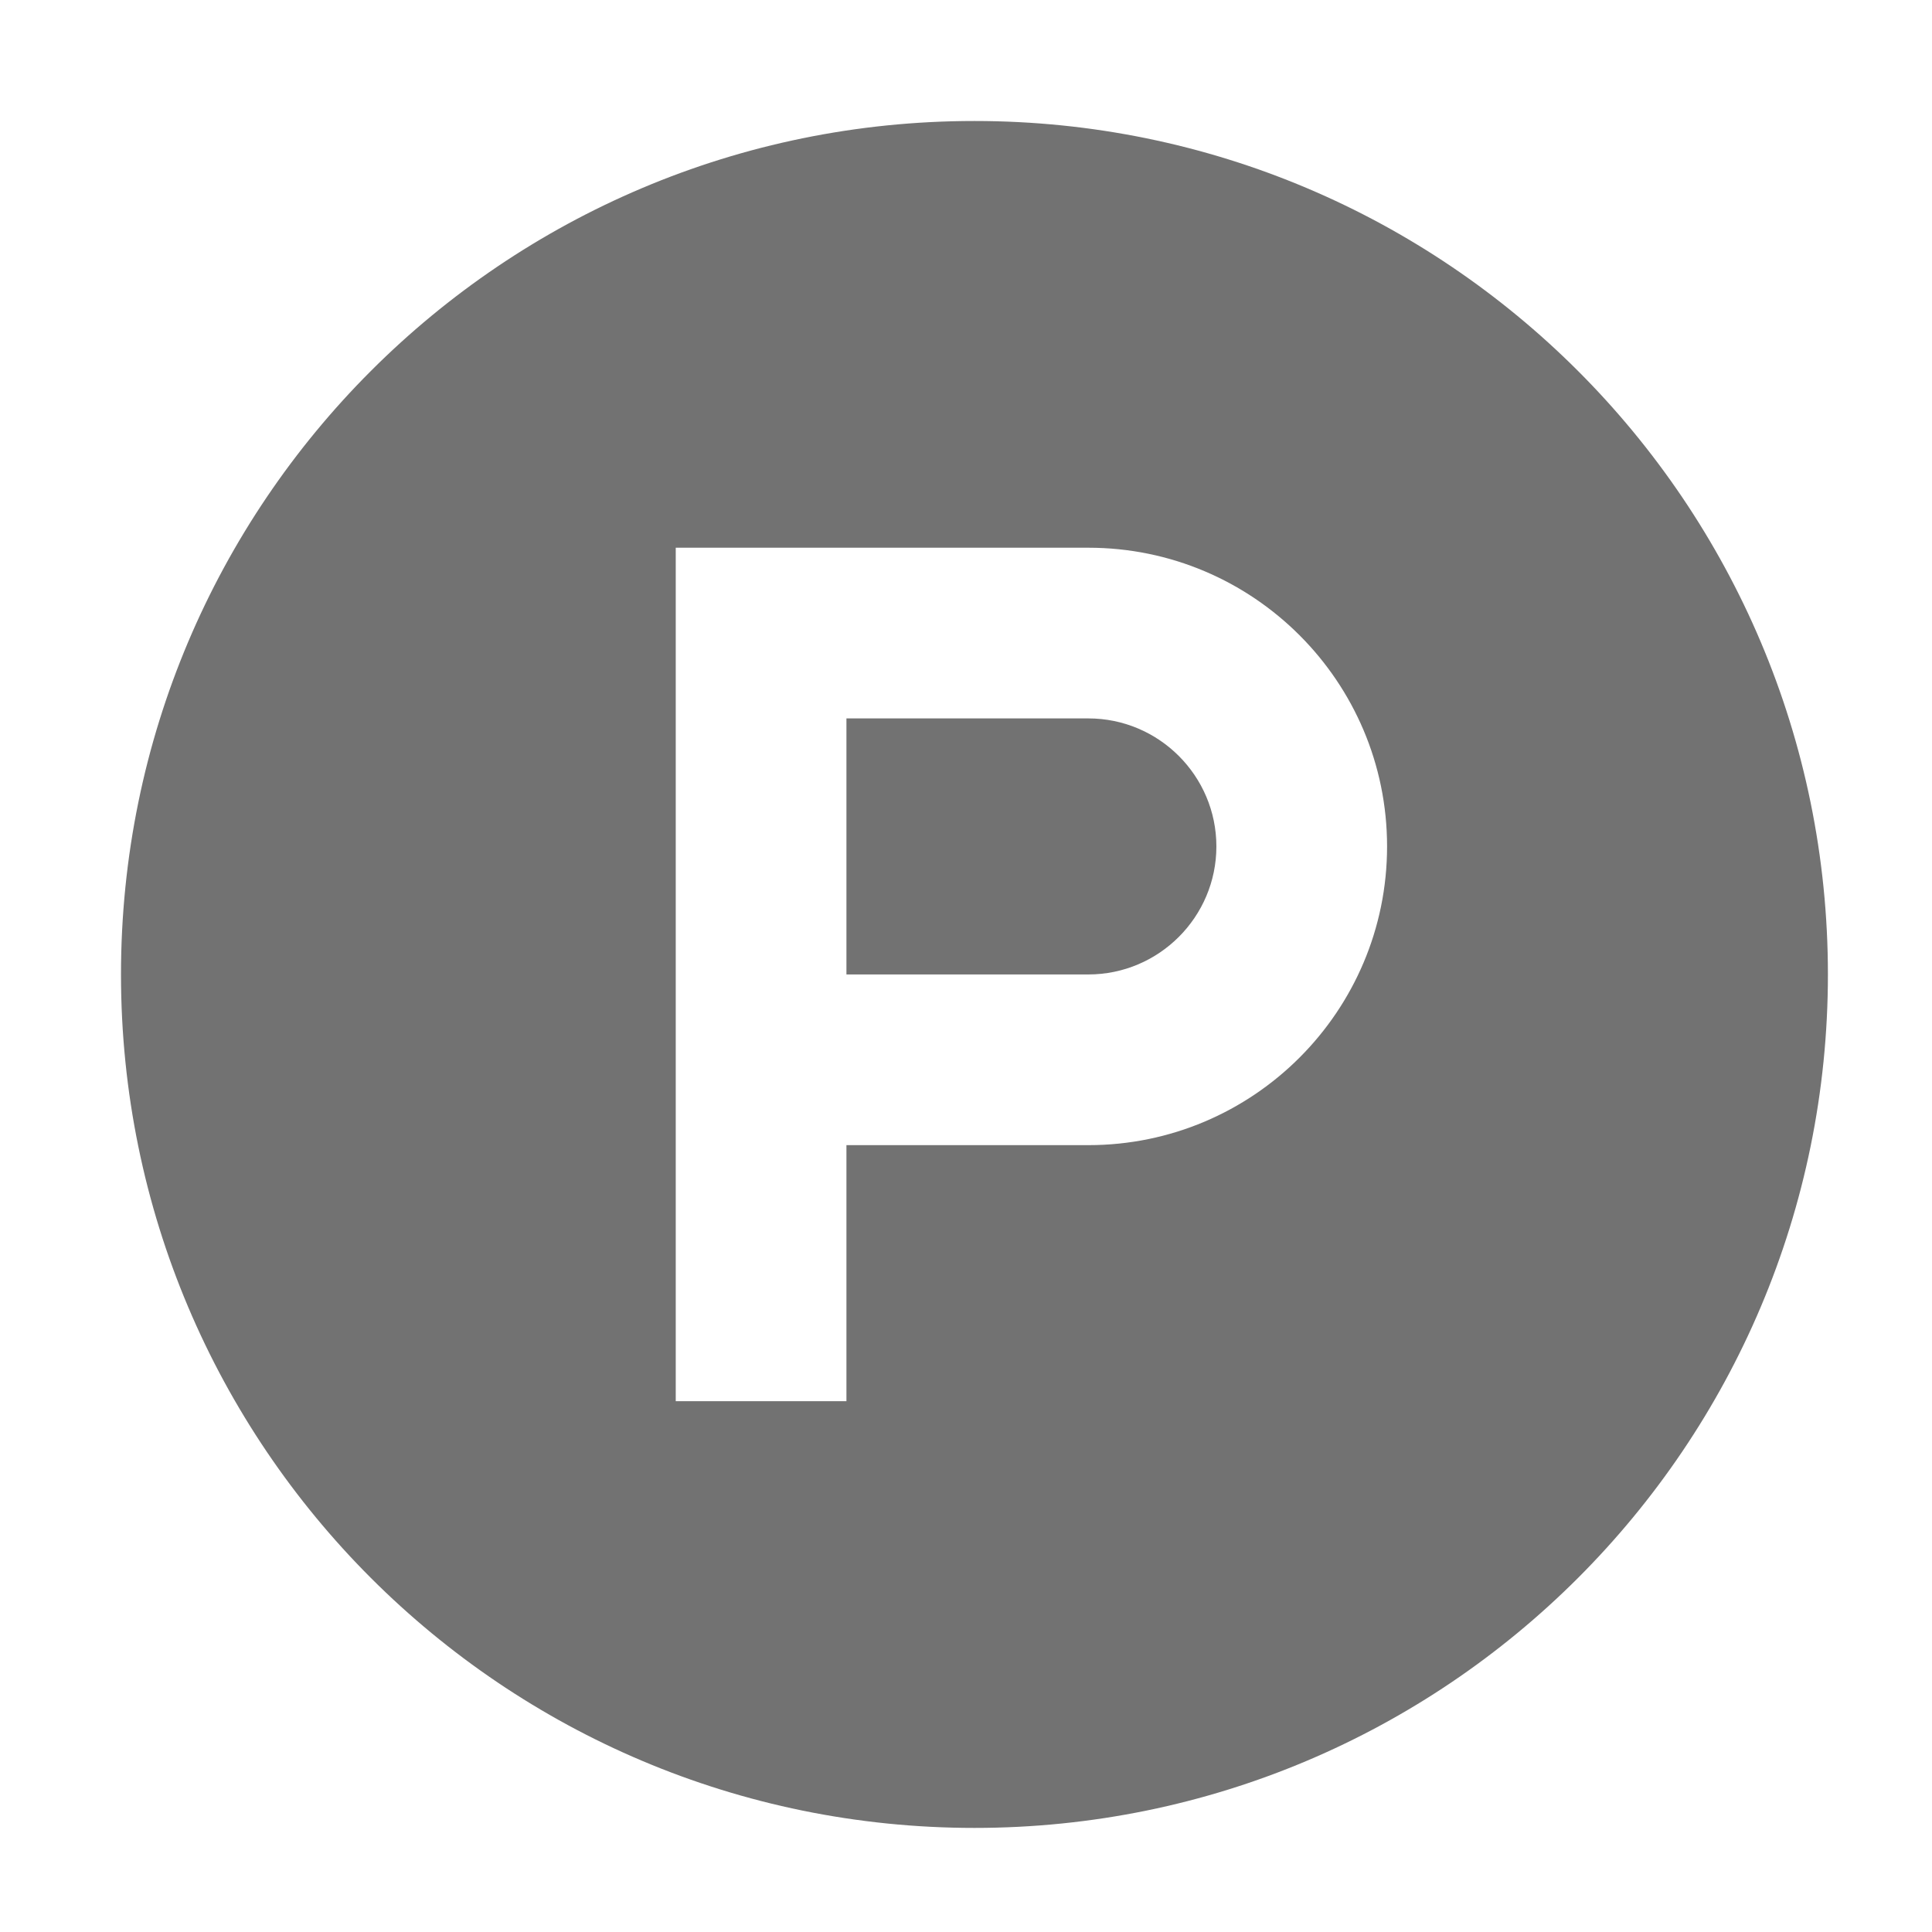 ﻿<?xml version='1.0' encoding='UTF-8'?>
<svg viewBox="-1.548 -1.548 32 32" xmlns="http://www.w3.org/2000/svg">
  <g transform="matrix(0.057, 0, 0, 0.057, 0, 0)">
    <path d="M326.3, 218.8C326.3, 239.3 309.6, 256 289.1, 256L218.8, 256L218.8, 181.6L289.1, 181.6C309.6, 181.6 326.3, 198.3 326.3, 218.8zM504, 256C504, 393 393, 504 256, 504C119, 504 8, 393 8, 256C8, 119 119, 8 256, 8C393, 8 504, 119 504, 256zM375.9, 218.8C375.9, 170.9 337, 132 289.1, 132L169.2, 132L169.2, 380L218.8, 380L218.8, 305.6L289.1, 305.6C337, 305.6 375.9, 266.7 375.9, 218.8z" fill="#727272" fill-opacity="1" class="Black" />
  </g>
</svg>